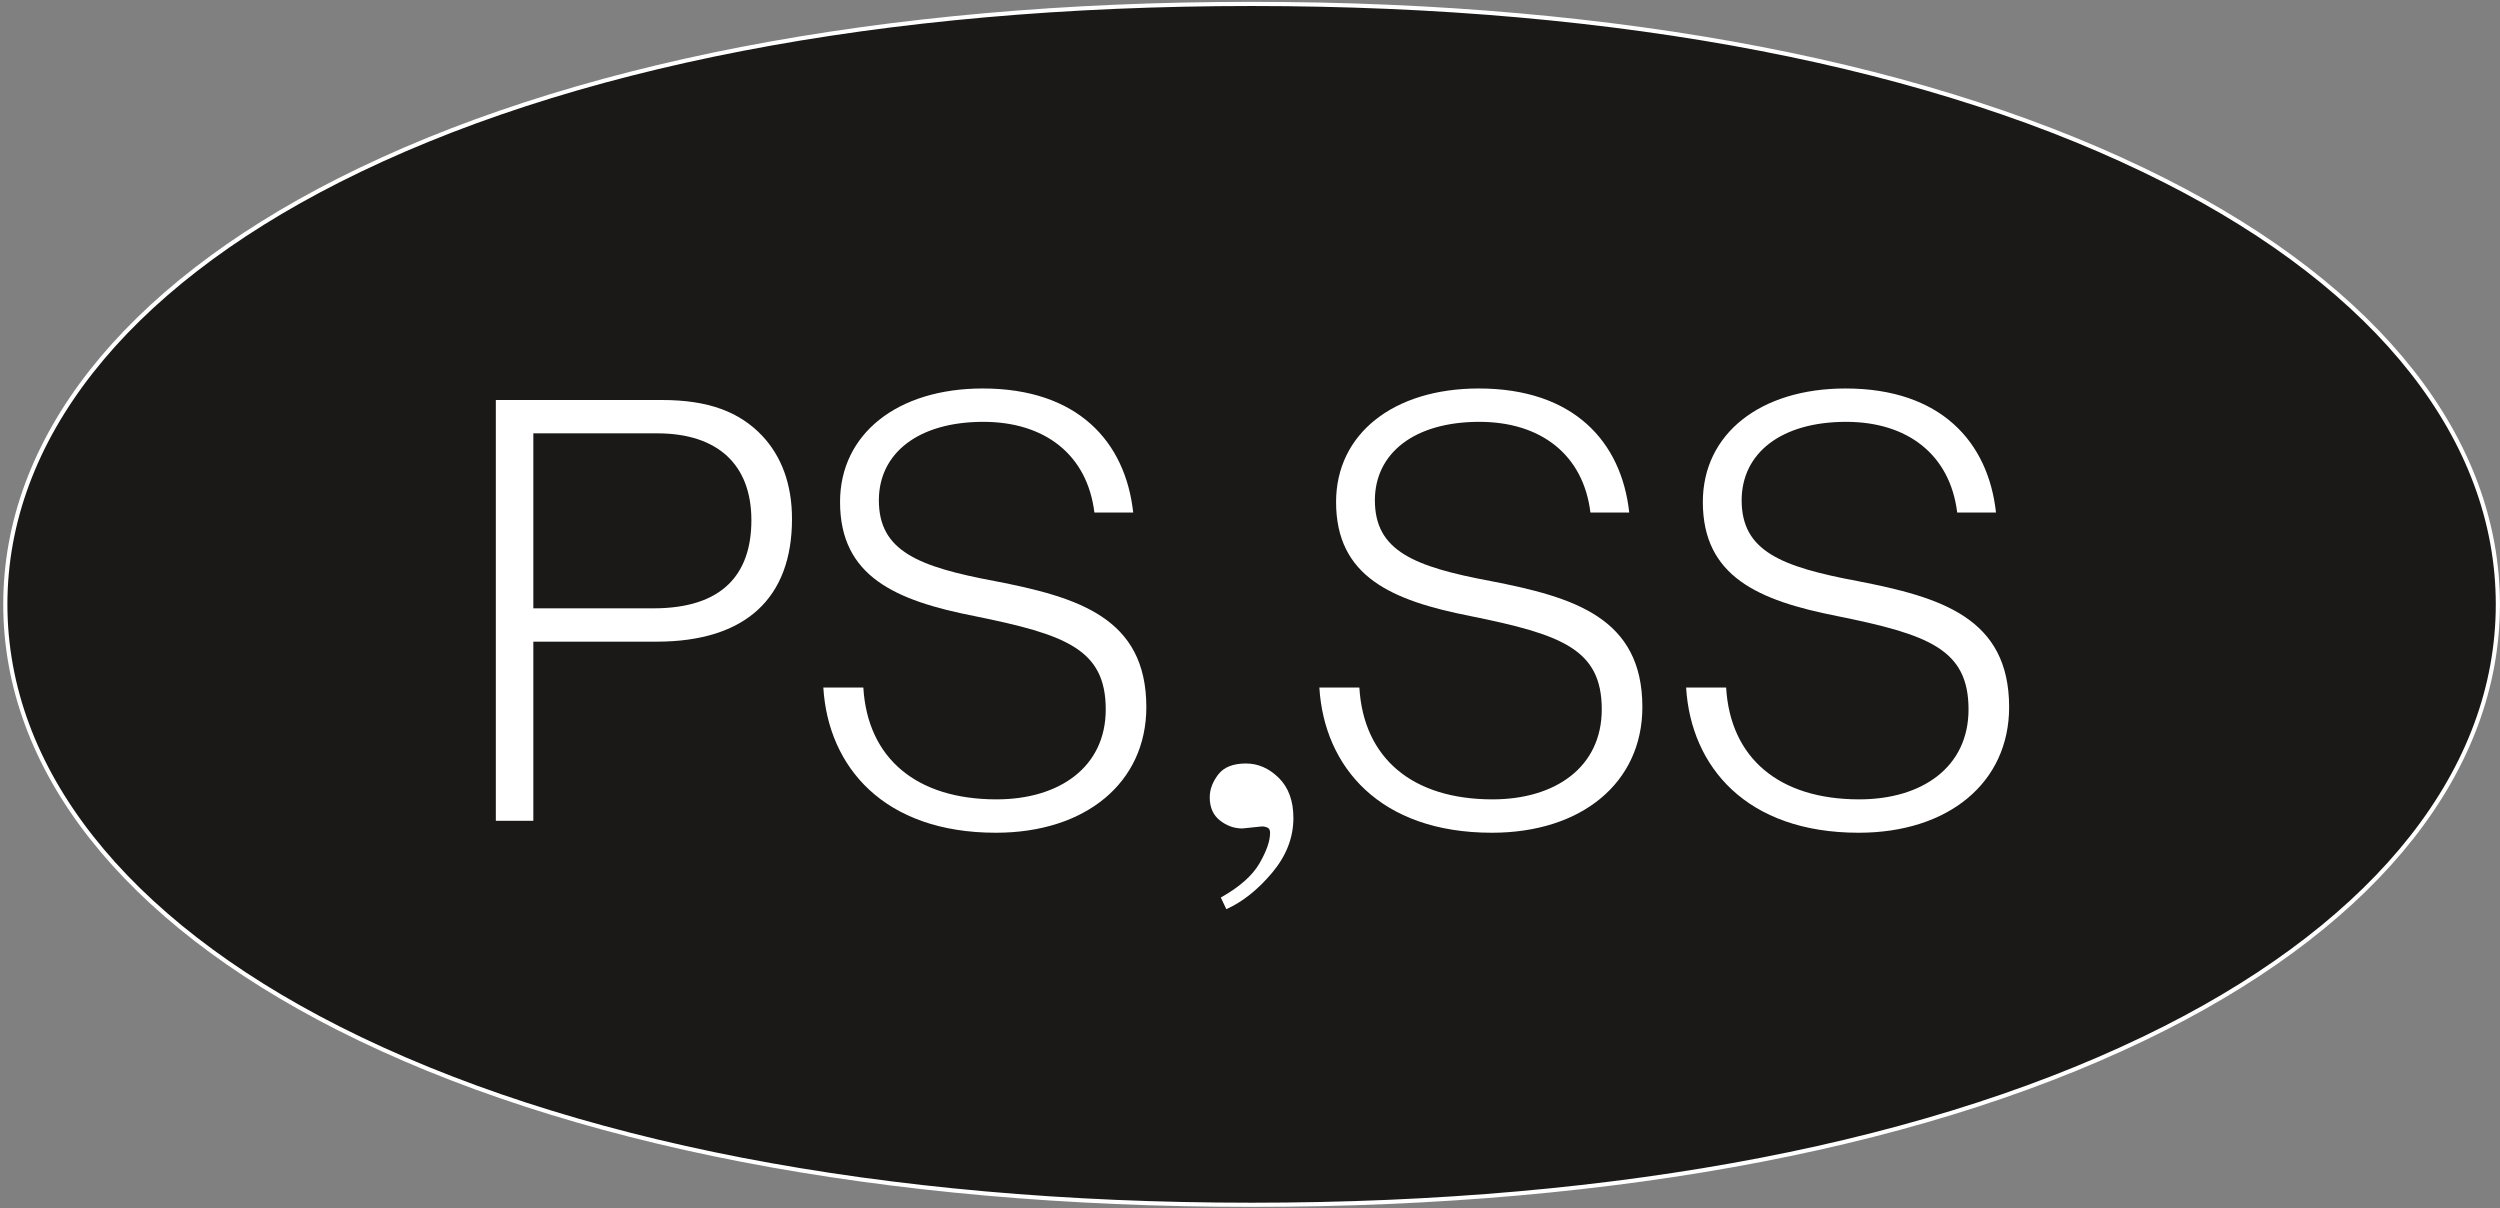 <?xml version="1.0" encoding="UTF-8" standalone="no"?>
<svg width="600px" height="290px" viewBox="0 0 600 290" version="1.1" xmlns="http://www.w3.org/2000/svg" xmlns:xlink="http://www.w3.org/1999/xlink" xmlns:sketch="http://www.bohemiancoding.com/sketch/ns">
    <rect x="0" y="0" width="600" height="290" fill="#808080" stroke="none"/>
    <!-- Generator: Sketch 3.3.3 (12072) - http://www.bohemiancoding.com/sketch -->
    <title>Imported Layers</title>
    <desc>Created with Sketch.</desc>
    <defs></defs>
    <g id="palettes" stroke="none" stroke-width="1" fill="none" fill-rule="evenodd" sketch:type="MSPage">
        <g id="Imported-Layers" sketch:type="MSLayerGroup" transform="translate(1, 0)">
            <path d="M299.383,289.152 C210.756,289.152 134.977,274.5 80.236,246.78 C28.675,220.669 0.278,184.54 0.278,145.048 C0.278,105.557 28.675,69.427 80.236,43.316 C134.977,15.596 210.756,0.943 299.383,0.943 C388.01,0.943 463.789,15.596 518.529,43.316 C570.091,69.427 598.487,105.557 598.487,145.048 C598.487,184.54 570.091,220.669 518.529,246.78 C463.789,274.5 388.01,289.152 299.383,289.152" id="Fill-1" stroke="#FFFFFF" fill="#1A1918" sketch:type="MSShapeGroup"></path>
            <path d="M118,96 L157.84,96 C169.017,96 176.469,98.841 181.914,104.57 C186.499,109.441 189.079,116.108 189.079,124.558 C189.079,143.463 178.045,154 156.549,154 L127,154 L127,197 L118,197 L118,96 L118,96 Z M155.834,146 C172.456,146 179.334,137.746 179.334,124.856 C179.334,111.682 171.452,104 156.693,104 L127,104 L127,146 L155.834,146 L155.834,146 Z" id="Fill-3" fill="#FFFFFF" sketch:type="MSShapeGroup"></path>
            <path d="M196.598,165 L206.201,165 C207.204,182 218.953,191.848 238.155,191.848 C253.201,191.848 264.378,184.146 264.378,170.253 C264.378,155.788 254.777,152.295 232.853,147.856 C213.94,144.133 200.611,138.376 200.611,120.472 C200.611,104.145 214.368,93.235 234.86,93.235 C257.644,93.235 269.108,106 270.969,123 L261.655,123 C259.935,109 249.619,101.242 235.003,101.242 C219.383,101.242 209.927,108.767 209.927,120.082 C209.927,132.255 219.383,136.017 237.725,139.455 C257.644,143.322 274.121,148.21 274.121,169.694 C274.121,187.883 259.505,199.858 238.011,199.858 C211.073,199.858 197.746,184 196.598,165" id="Fill-4" fill="#FFFFFF" sketch:type="MSShapeGroup"></path>
            <path d="M304.308,209.462 C300.901,213.518 297.242,216.431 293.324,218.203 L291.994,215.406 C296.472,212.889 299.561,210.161 301.265,207.224 C302.965,204.287 303.819,201.839 303.819,199.881 C303.819,199.228 303.609,198.808 303.189,198.623 C302.769,198.436 302.325,198.343 301.859,198.343 L297.172,198.832 C295.213,198.832 293.415,198.191 291.784,196.909 C290.151,195.628 289.336,193.775 289.336,191.35 C289.336,189.486 290.011,187.668 291.365,185.895 C292.715,184.124 294.933,183.238 298.011,183.238 C300.95,183.238 303.584,184.392 305.918,186.699 C308.247,189.007 309.416,192.214 309.416,196.315 C309.416,201.023 307.712,205.406 304.308,209.462" id="Fill-5" fill="#FFFFFF" sketch:type="MSShapeGroup"></path>
            <path d="M315.646,165 L325.246,165 C326.25,182 338.001,191.848 357.203,191.848 C372.246,191.848 383.423,184.146 383.423,170.253 C383.423,155.788 373.824,152.295 351.9,147.856 C332.984,144.133 319.659,138.376 319.659,120.472 C319.659,104.145 333.415,93.235 353.904,93.235 C376.689,93.235 388.153,106 390.017,123 L380.701,123 C378.984,109 368.664,101.242 354.048,101.242 C338.431,101.242 328.972,108.767 328.972,120.082 C328.972,132.255 338.431,136.017 356.773,139.455 C376.689,143.322 393.169,148.21 393.169,169.694 C393.169,187.883 378.553,199.858 357.06,199.858 C330.119,199.858 316.794,184 315.646,165" id="Fill-6" fill="#FFFFFF" sketch:type="MSShapeGroup"></path>
            <path d="M403.668,165 L413.271,165 C414.271,182 426.022,191.848 445.225,191.848 C460.271,191.848 471.448,184.146 471.448,170.253 C471.448,155.788 461.845,152.295 439.921,147.856 C421.009,144.133 407.681,138.376 407.681,120.472 C407.681,104.145 421.439,93.235 441.929,93.235 C464.714,93.235 476.178,106 478.039,123 L468.726,123 C467.005,109 456.689,101.242 442.073,101.242 C426.453,101.242 416.997,108.767 416.997,120.082 C416.997,132.255 426.453,136.017 444.794,139.455 C464.714,143.322 481.191,148.21 481.191,169.694 C481.191,187.883 466.575,199.858 445.081,199.858 C418.141,199.858 404.815,184 403.668,165" id="Fill-7" fill="#FFFFFF" sketch:type="MSShapeGroup"></path>
        </g>
    </g>
</svg>